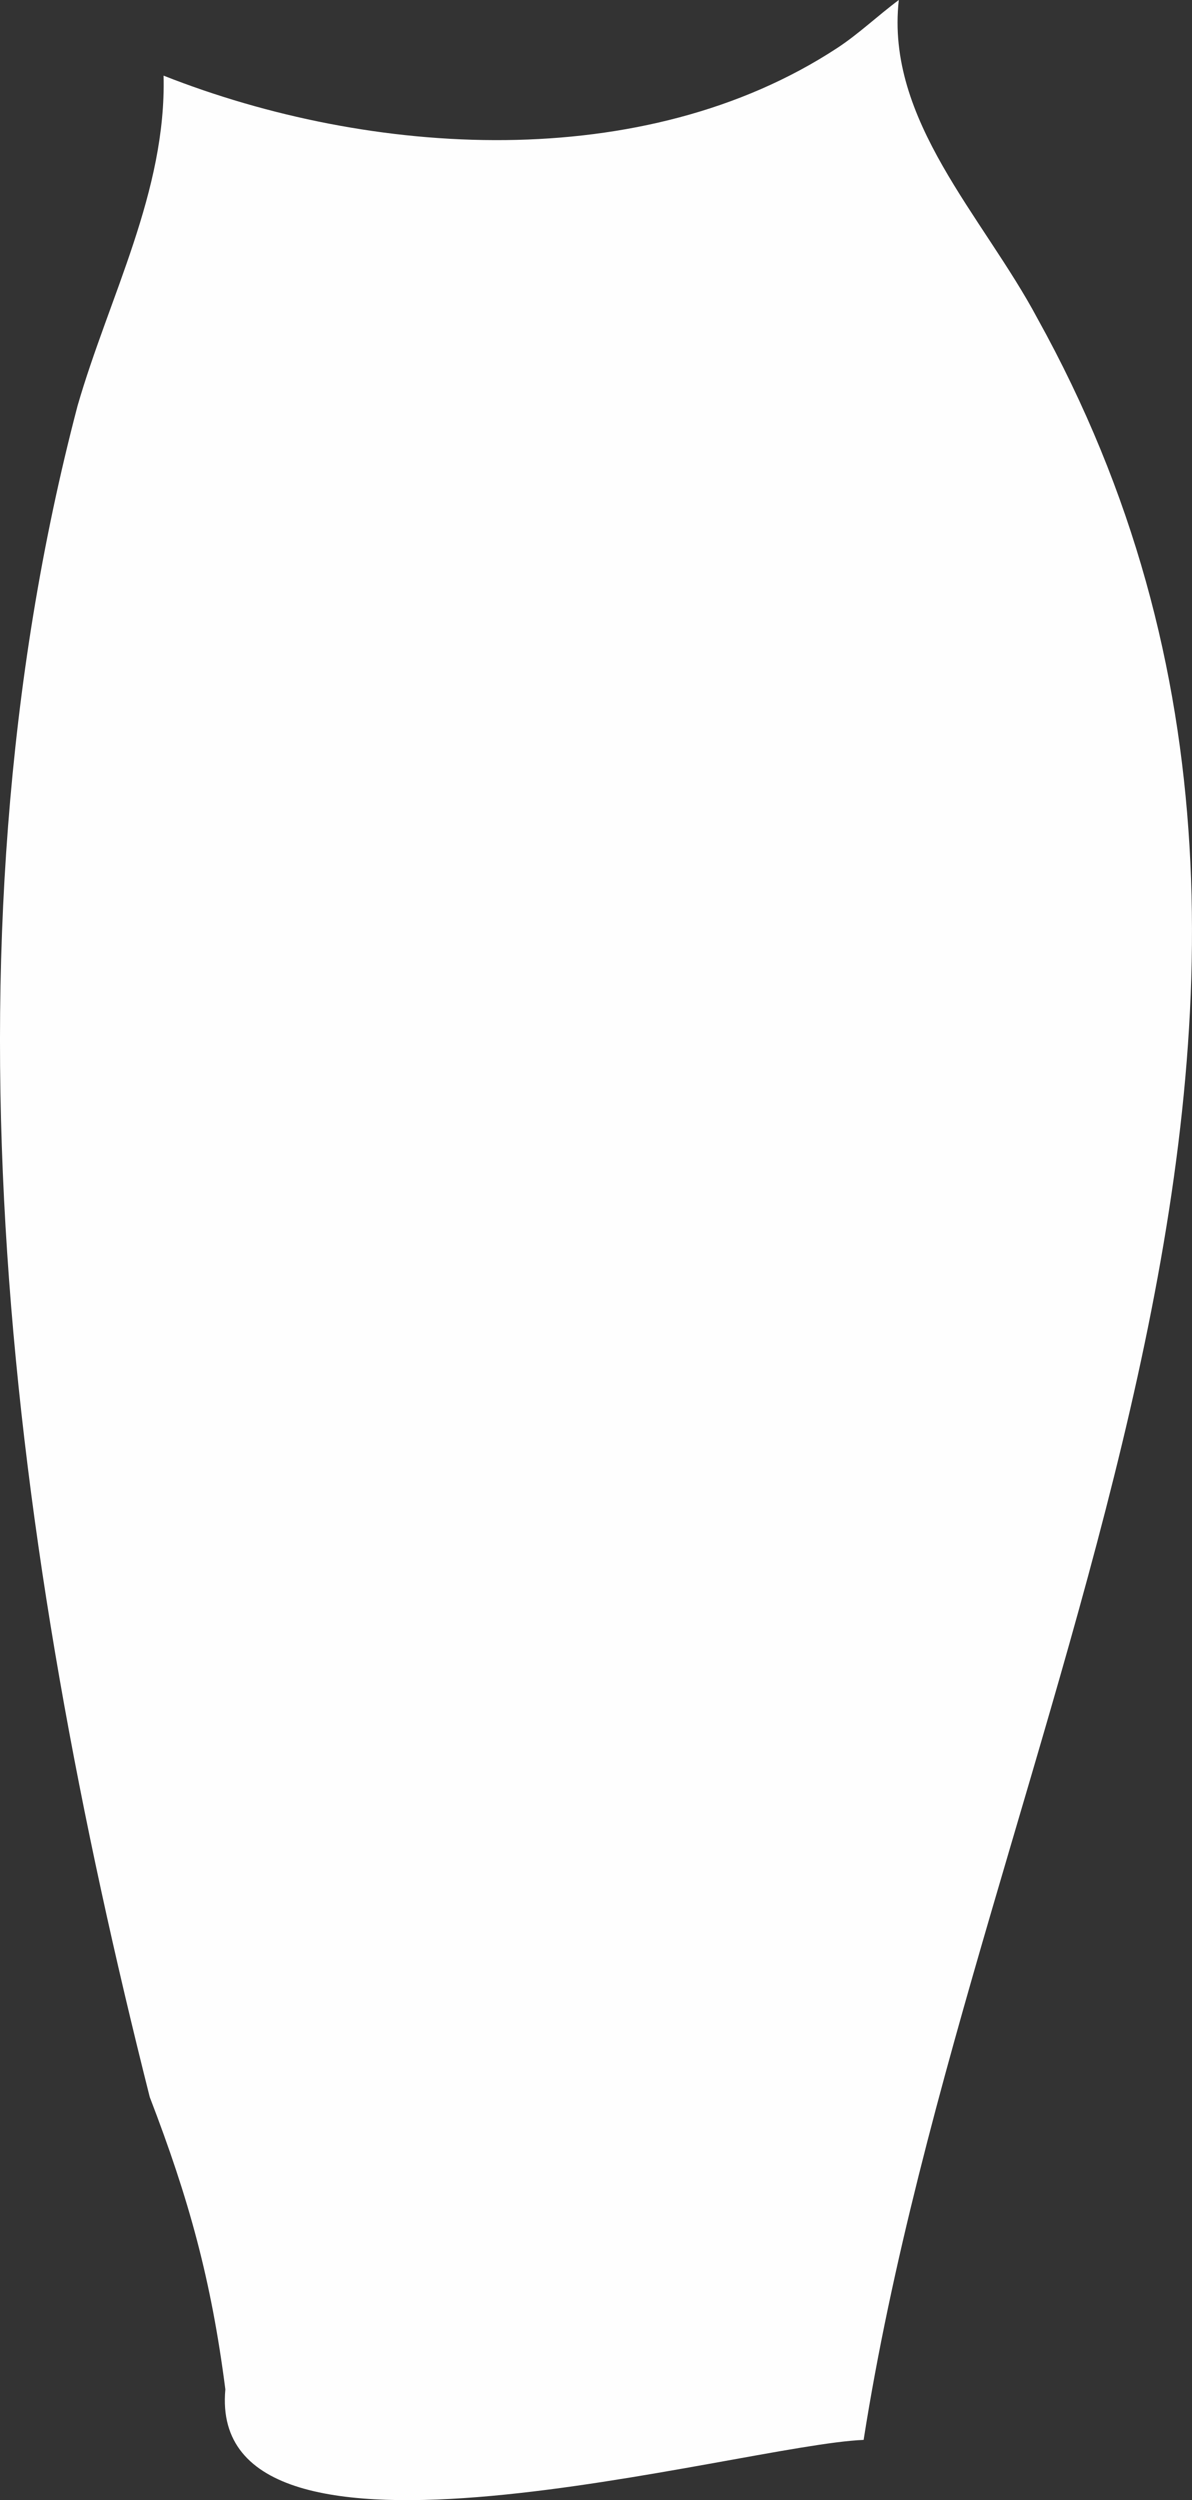 <?xml version="1.0" encoding="UTF-8"?>
<svg id="Layer_2" data-name="Layer 2" xmlns="http://www.w3.org/2000/svg" viewBox="0 0 173.44 363.62">
  <rect x="0" y="0" width="173.44" height="363.62" fill="#333333" stroke="none"/>
  <defs>
    <style>
      .cls-1 {
        fill: #fefefe;
      }
    </style>
  </defs>
  <g id="Layer_1-2" data-name="Layer 1">
    <path class="cls-1" d="M121.79,7c-28.13,18.42-67.82,15.91-97.99,4,.43,16.83-7.93,32.17-12.51,48C-9.86,139.57,1.62,225.01,21.79,305c5.72,14.86,8.95,26.58,11,42.51-2.84,30.85,75.02,8.03,92.87,7.35,16.12-102.57,81.71-206.88,25.3-308.53-7.91-14.86-22.14-28.83-20.18-46.33-3.01,2.23-5.85,4.95-8.99,7Z"/>
  </g>
</svg>